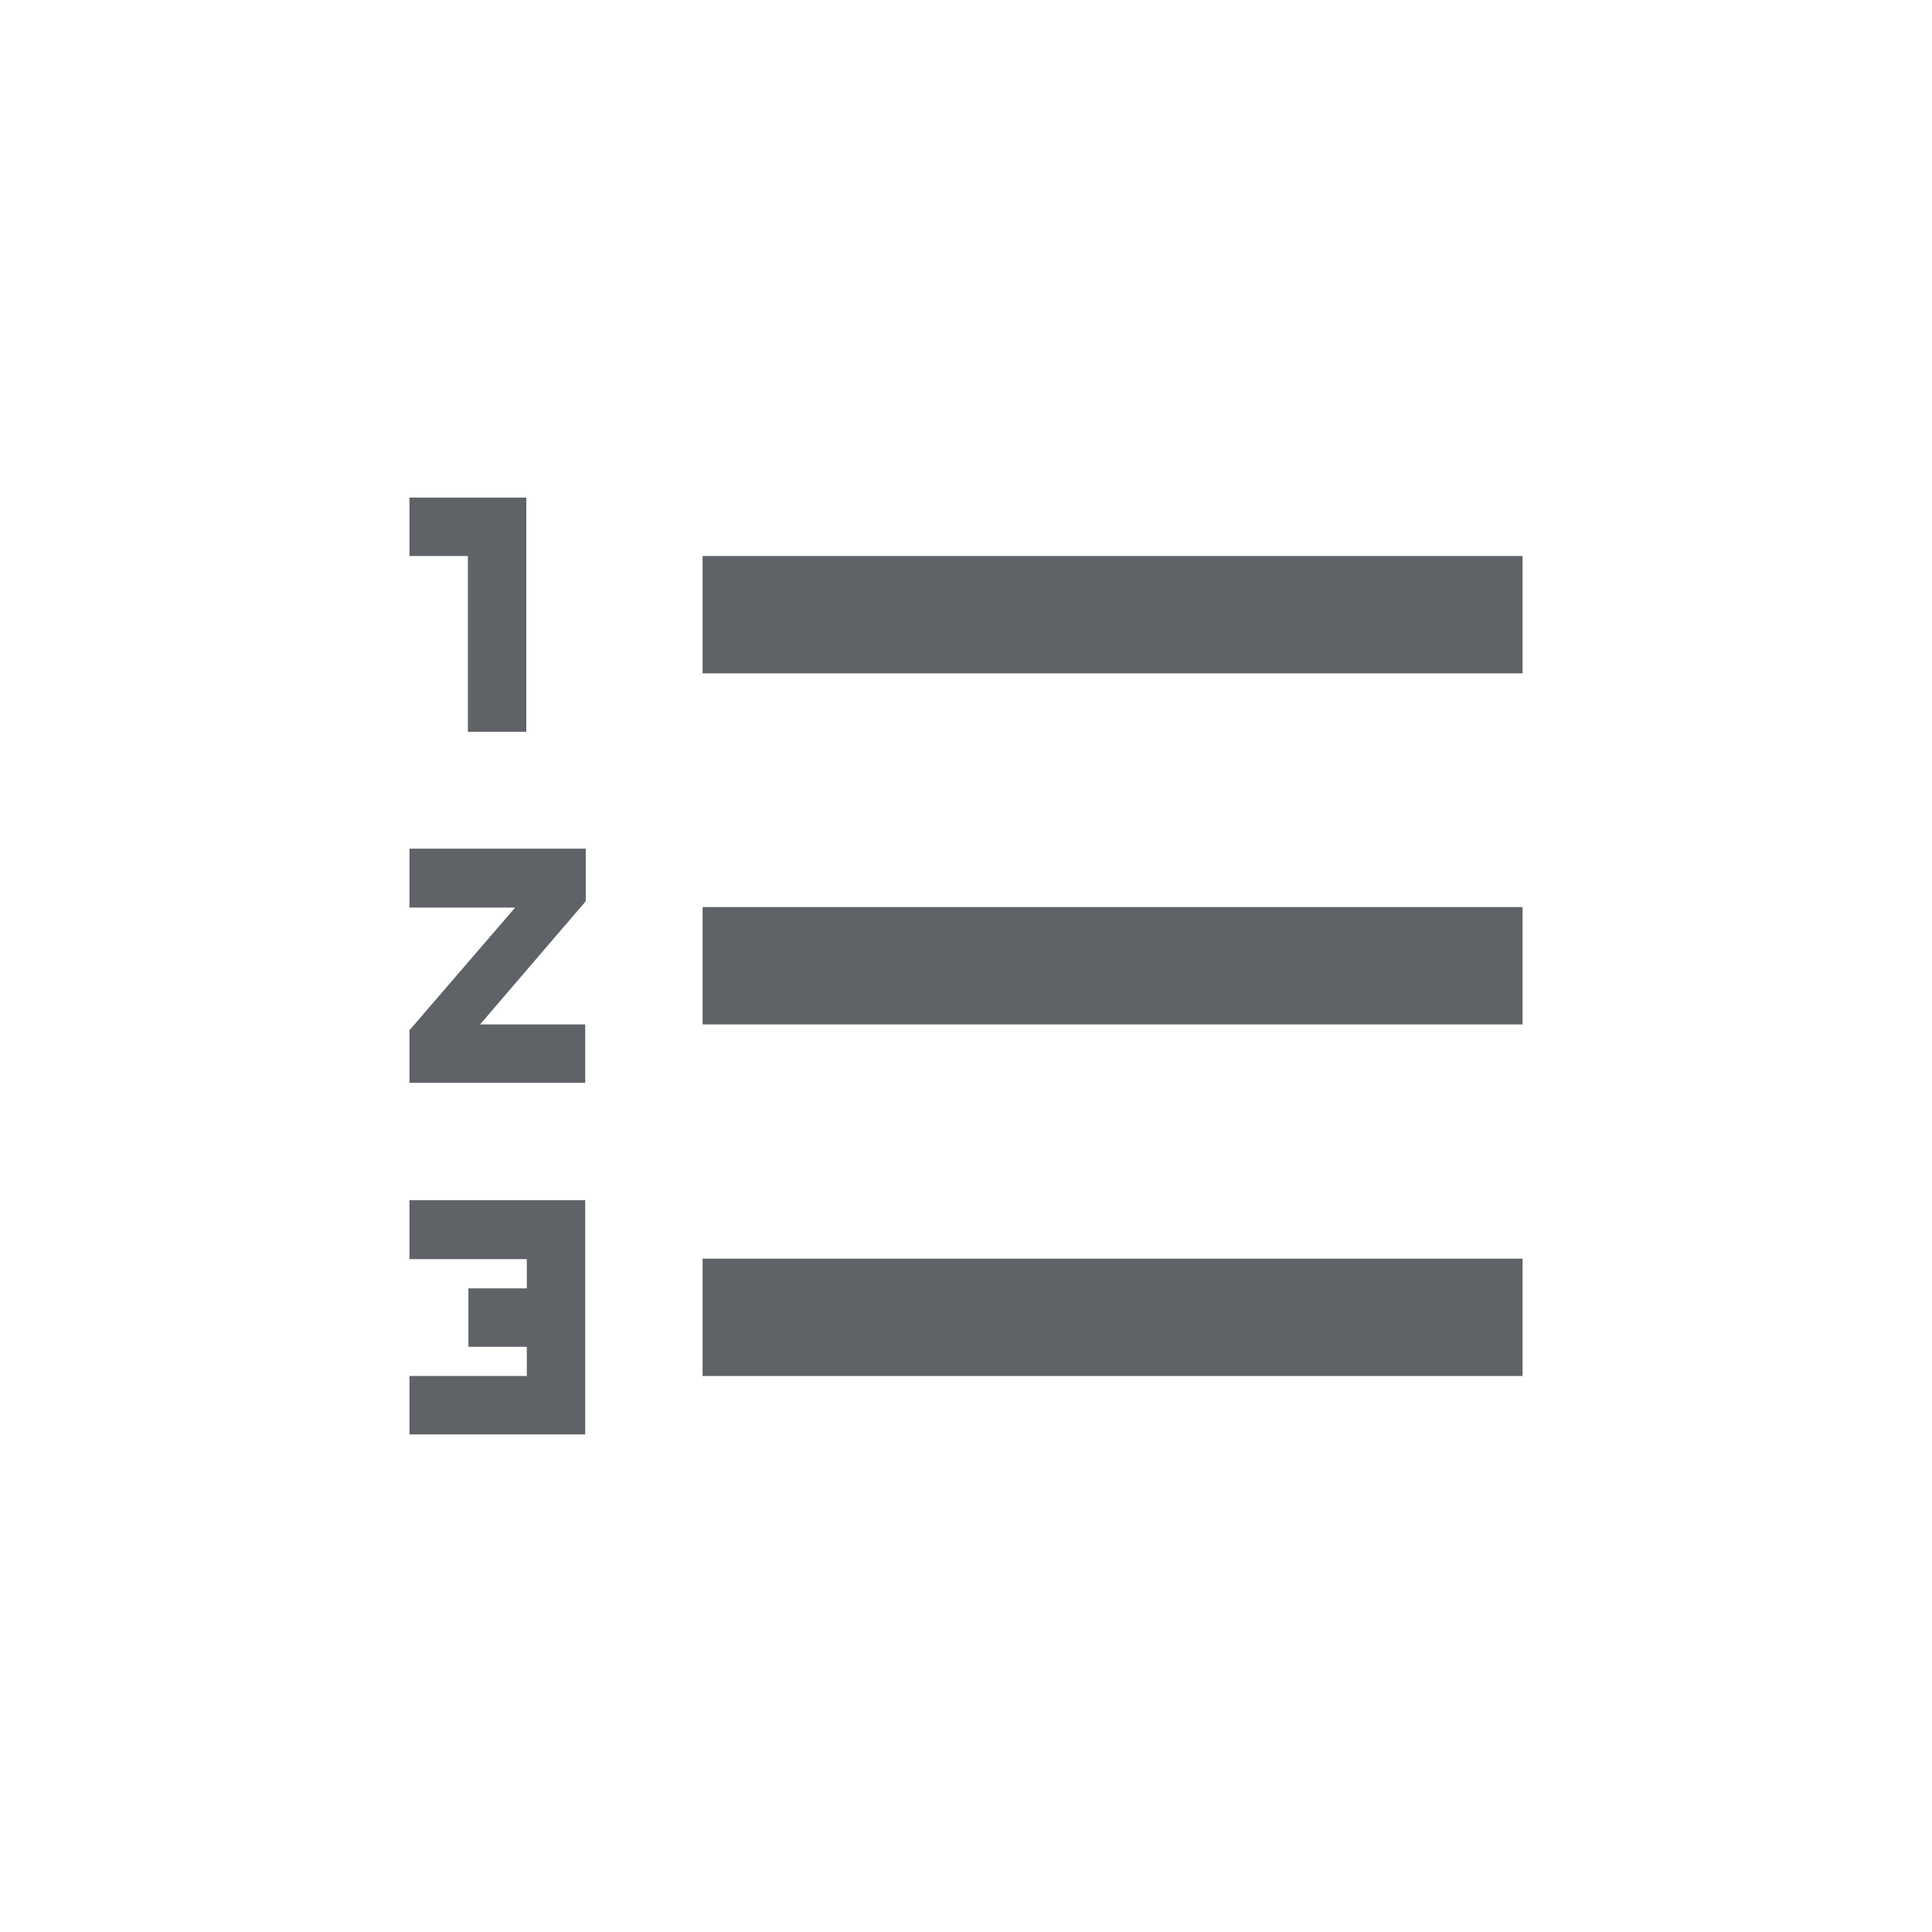 <?xml version="1.0" encoding="utf-8"?>
<!-- Generator: Adobe Illustrator 24.0.0, SVG Export Plug-In . SVG Version: 6.00 Build 0)  -->
<svg version="1.1" id="Layer_1" xmlns="http://www.w3.org/2000/svg" xmlns:xlink="http://www.w3.org/1999/xlink" x="0px" y="0px"
	 viewBox="0 0 36.38 36.38" style="enable-background:new 0 0 36.38 36.38;" xml:space="preserve">
<style type="text/css">
	.st0{fill:#5F6368;}
</style>
<path class="st0" d="M7.71,23.71h2.21v0.55h-1.1v1.1h1.1v0.55H7.71v1.1h3.31V22.6H7.71V23.71z M8.81,13.78h1.1V9.37H7.71v1.1h1.1
	V13.78z M7.71,17.09H9.7L7.71,19.4v0.99h3.31v-1.1H9.04l1.99-2.32v-0.99H7.71V17.09z M13.23,10.47v2.21h15.44v-2.21H13.23z
	 M13.23,25.91h15.44v-2.21H13.23V25.91z M13.23,19.29h15.44v-2.21H13.23V19.29z"/>
</svg>

